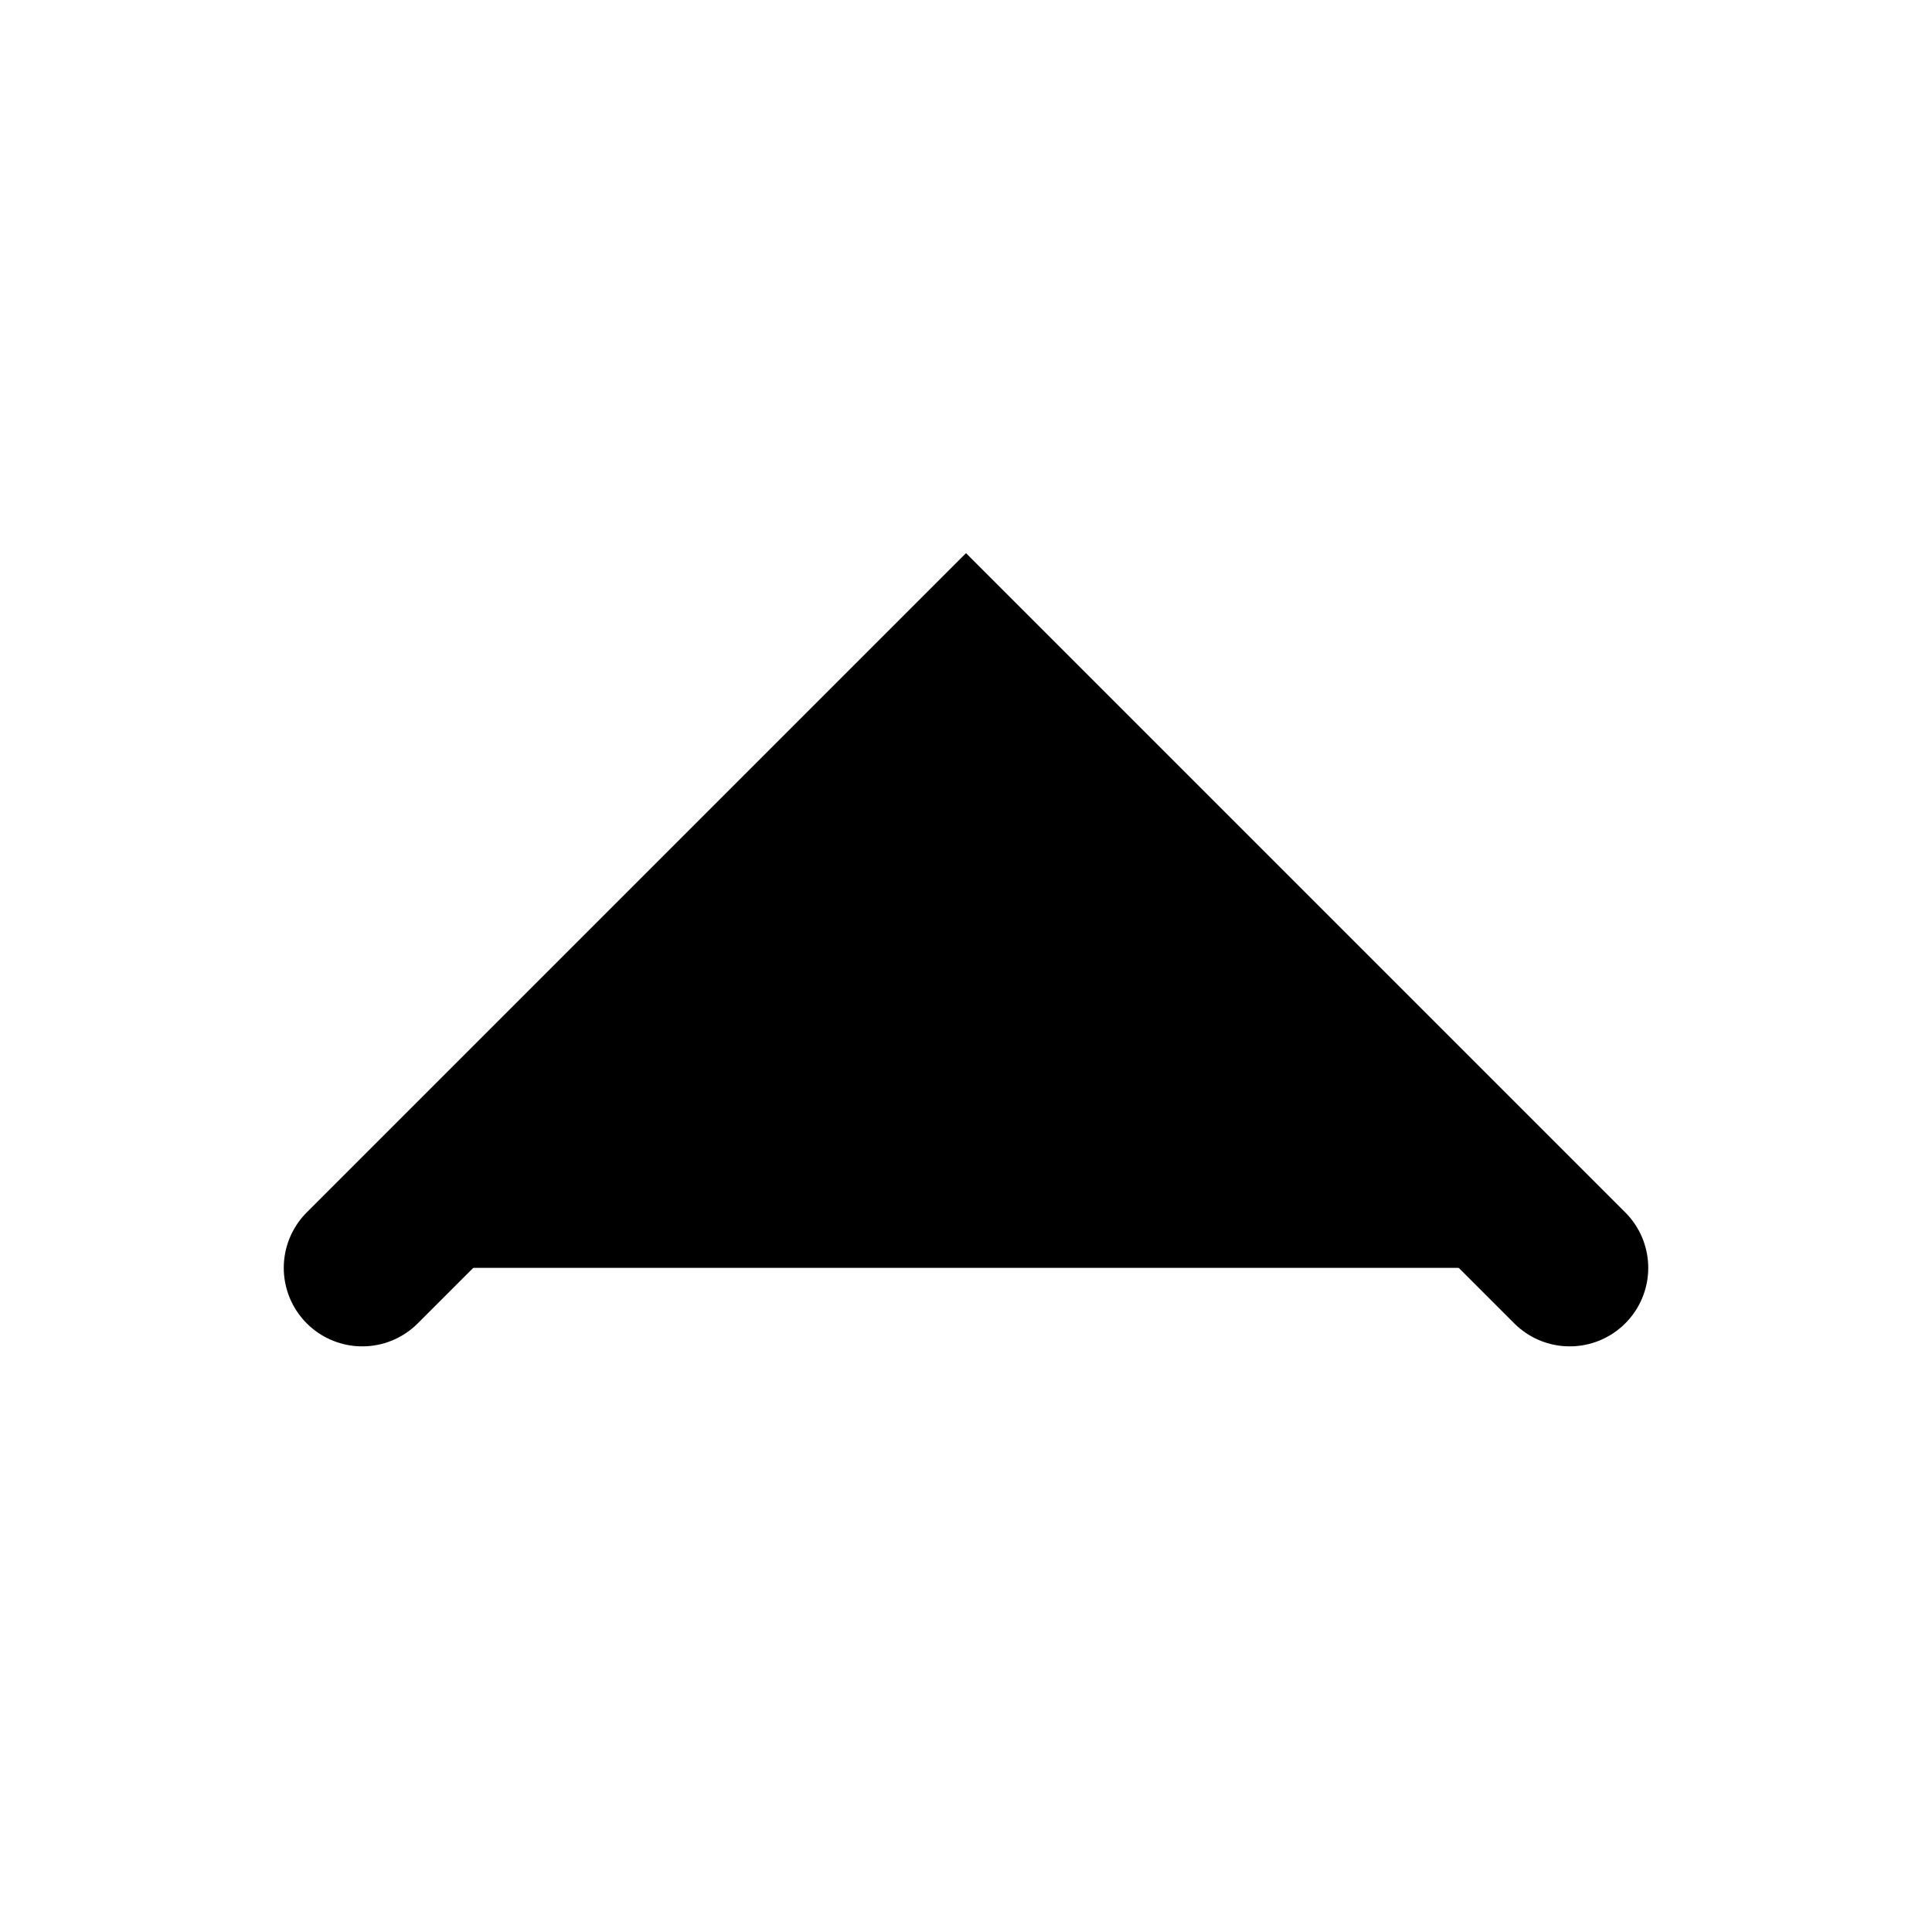 <svg width="16" height="16" viewBox="0 0 16 16" fill="currentColor" xmlns="http://www.w3.org/2000/svg">
<path transform="rotate(180, 8, 8)" d="M3 5.5L8 10.5L13 5.5" stroke="currentColor" stroke-opacity="1" stroke-width="1.3" stroke-linecap="round"/>
</svg>
